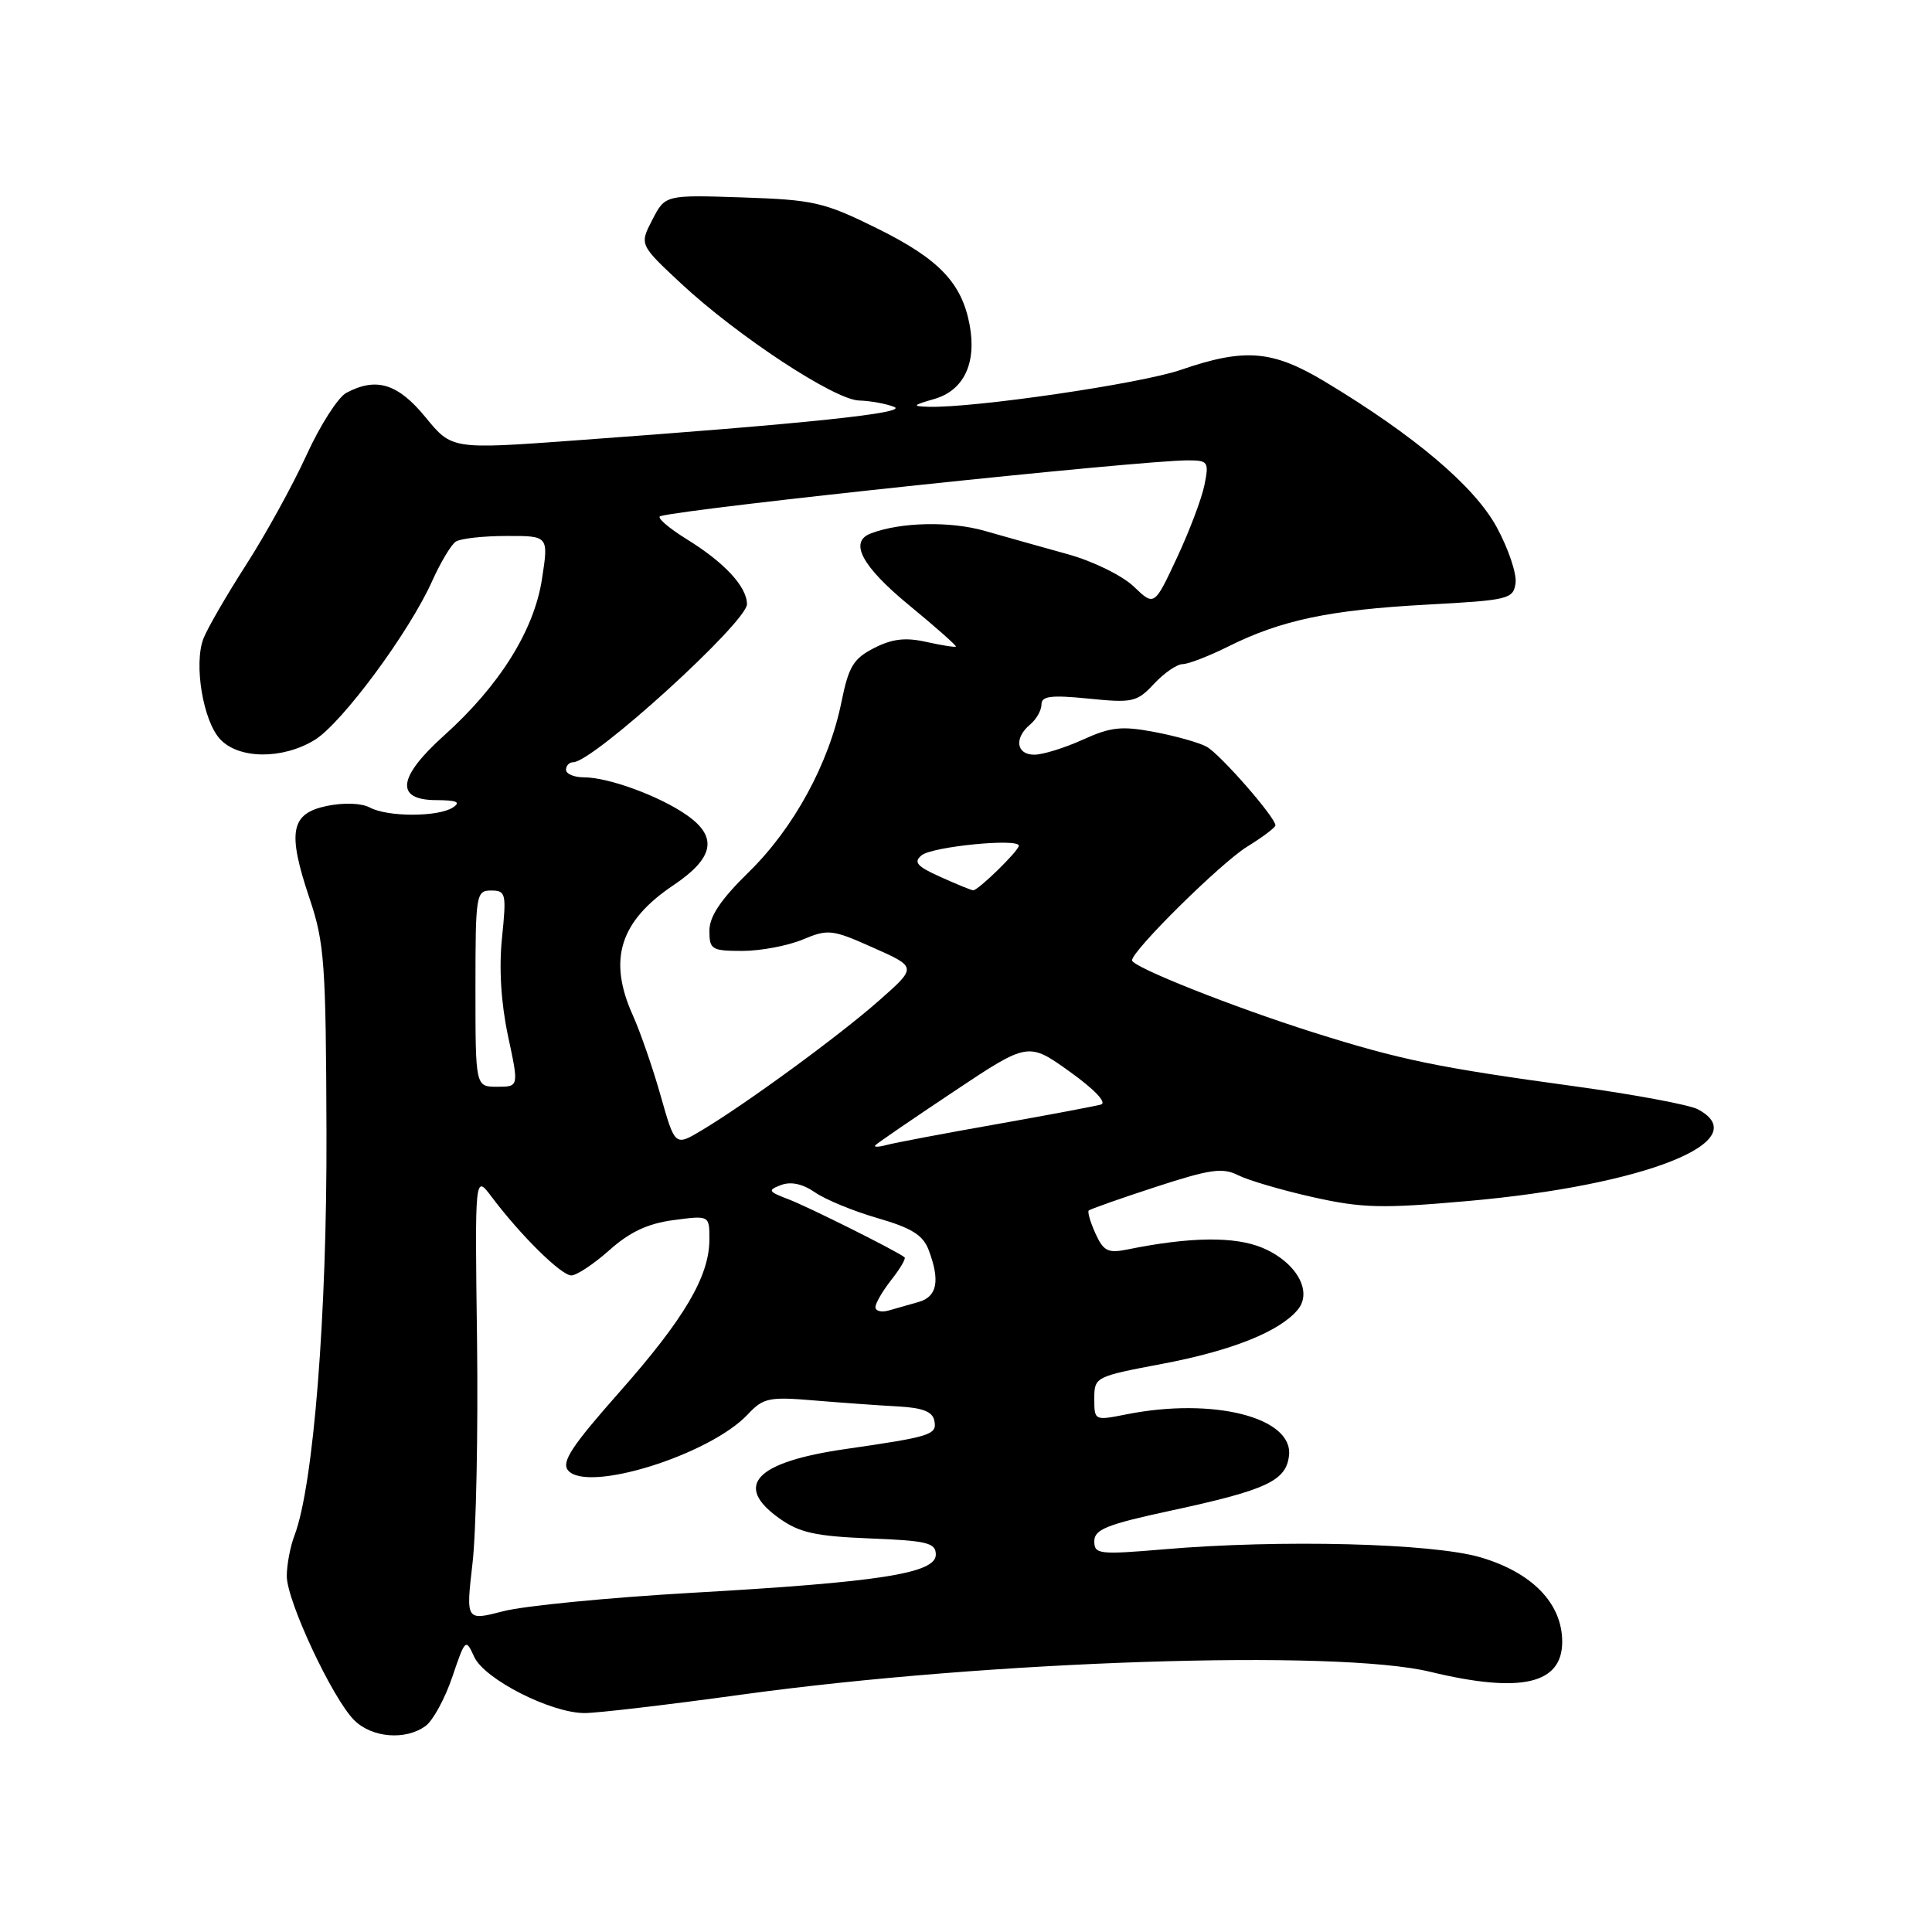 <?xml version="1.0" encoding="UTF-8" standalone="no"?>
<!DOCTYPE svg PUBLIC "-//W3C//DTD SVG 1.1//EN" "http://www.w3.org/Graphics/SVG/1.1/DTD/svg11.dtd" >
<svg xmlns="http://www.w3.org/2000/svg" xmlns:xlink="http://www.w3.org/1999/xlink" version="1.1" viewBox="0 0 256 256">
 <g >
 <path fill="currentColor"
d=" M 56.39 228.70 C 57.37 227.99 58.96 225.07 59.93 222.21 C 61.65 217.13 61.71 217.07 62.84 219.55 C 64.19 222.50 72.98 226.98 77.45 226.99 C 79.08 227.00 88.53 225.89 98.45 224.52 C 131.10 220.04 177.09 218.52 189.50 221.52 C 201.51 224.42 207.00 223.17 207.00 217.54 C 207.00 212.46 203.02 208.36 196.16 206.35 C 189.77 204.48 169.69 203.97 154.25 205.29 C 145.61 206.02 145.00 205.95 145.00 204.21 C 145.00 202.66 146.70 201.98 155.13 200.17 C 167.83 197.43 170.41 196.23 170.80 192.88 C 171.39 187.82 160.78 185.12 149.25 187.41 C 145.03 188.25 145.00 188.24 145.00 185.34 C 145.00 182.45 145.11 182.40 154.04 180.71 C 163.22 178.97 169.56 176.44 171.96 173.54 C 173.98 171.11 171.74 167.21 167.25 165.33 C 163.60 163.81 157.69 163.88 149.45 165.55 C 146.82 166.09 146.23 165.80 145.16 163.46 C 144.48 161.96 144.08 160.59 144.26 160.40 C 144.45 160.22 148.43 158.81 153.12 157.28 C 160.36 154.92 162.00 154.68 164.07 155.73 C 165.41 156.40 169.86 157.71 173.97 158.63 C 180.50 160.09 183.11 160.15 194.52 159.14 C 218.04 157.06 232.79 151.17 224.98 146.99 C 223.86 146.39 216.55 145.03 208.73 143.95 C 190.47 141.45 185.59 140.45 174.00 136.79 C 163.42 133.45 150.00 128.12 150.00 127.25 C 150.00 125.96 161.78 114.33 165.25 112.19 C 167.31 110.92 169.00 109.65 169.00 109.36 C 169.00 108.30 161.62 99.86 159.86 98.93 C 158.87 98.39 155.76 97.52 152.95 96.99 C 148.62 96.17 147.17 96.33 143.48 98.01 C 141.07 99.10 138.19 100.00 137.05 100.00 C 134.65 100.00 134.35 97.79 136.50 96.00 C 137.32 95.32 138.00 94.12 138.00 93.35 C 138.00 92.23 139.25 92.07 144.25 92.57 C 150.09 93.16 150.66 93.03 152.92 90.60 C 154.26 89.17 155.96 88.00 156.71 88.00 C 157.45 88.00 160.19 86.94 162.78 85.65 C 169.76 82.17 176.18 80.82 189.00 80.12 C 199.93 79.53 200.52 79.39 200.82 77.26 C 200.99 76.03 199.87 72.69 198.32 69.85 C 195.37 64.43 187.46 57.73 175.56 50.57 C 168.60 46.39 164.95 46.09 156.46 49.01 C 151.11 50.85 128.94 54.09 123.00 53.90 C 120.82 53.83 120.92 53.70 123.79 52.87 C 127.71 51.74 129.43 48.13 128.48 43.04 C 127.43 37.47 124.42 34.32 116.26 30.28 C 109.17 26.78 107.87 26.48 98.38 26.16 C 88.14 25.82 88.14 25.82 86.44 29.12 C 84.73 32.42 84.73 32.42 90.25 37.57 C 97.77 44.56 110.58 52.98 113.83 53.07 C 115.30 53.11 117.39 53.49 118.47 53.91 C 120.50 54.71 106.97 56.13 76.18 58.36 C 59.87 59.55 59.87 59.55 56.37 55.27 C 52.71 50.81 49.85 49.94 45.88 52.06 C 44.79 52.65 42.41 56.36 40.61 60.31 C 38.80 64.27 35.20 70.82 32.59 74.87 C 29.99 78.92 27.45 83.32 26.95 84.63 C 25.66 88.02 26.91 95.53 29.17 97.95 C 31.64 100.60 37.43 100.65 41.69 98.05 C 45.29 95.85 54.22 83.79 57.26 77.00 C 58.37 74.53 59.78 72.17 60.39 71.77 C 61.00 71.36 64.02 71.02 67.10 71.02 C 72.70 71.00 72.70 71.00 71.81 76.75 C 70.77 83.53 66.19 90.85 58.85 97.45 C 52.70 102.97 52.32 105.99 57.75 106.02 C 60.54 106.03 61.12 106.28 60.00 107.00 C 58.04 108.27 51.37 108.27 49.00 107.00 C 47.90 106.41 45.57 106.33 43.32 106.79 C 38.49 107.79 38.04 110.22 41.04 119.12 C 42.99 124.92 43.19 127.70 43.26 150.00 C 43.34 174.19 41.54 196.81 39.03 203.43 C 38.46 204.91 38.00 207.35 38.00 208.84 C 38.00 212.13 44.04 225.04 46.93 227.93 C 49.27 230.27 53.74 230.64 56.39 228.70 Z  M 62.61 207.14 C 63.10 202.94 63.36 189.63 63.21 177.57 C 62.92 155.63 62.92 155.63 65.13 158.57 C 68.97 163.68 74.36 169.00 75.70 169.00 C 76.41 169.00 78.68 167.49 80.75 165.65 C 83.45 163.24 85.83 162.12 89.25 161.67 C 94.00 161.04 94.00 161.04 94.00 164.20 C 94.00 169.11 90.70 174.71 82.07 184.47 C 75.75 191.62 74.36 193.73 75.27 194.83 C 77.79 197.86 94.03 192.79 99.09 187.41 C 101.14 185.22 101.90 185.06 107.92 185.57 C 111.54 185.87 116.52 186.23 119.00 186.36 C 122.27 186.54 123.58 187.05 123.81 188.26 C 124.17 190.12 123.40 190.36 112.00 192.01 C 100.12 193.73 97.15 196.83 103.25 201.18 C 105.92 203.09 108.05 203.56 115.25 203.85 C 122.88 204.15 124.00 204.43 124.00 206.00 C 124.00 208.48 116.50 209.65 91.59 211.06 C 80.64 211.69 69.45 212.78 66.71 213.49 C 61.73 214.78 61.73 214.78 62.61 207.14 Z  M 116.00 173.20 C 116.00 172.69 116.95 171.06 118.11 169.58 C 119.28 168.10 120.06 166.76 119.86 166.60 C 118.89 165.80 107.14 159.93 104.50 158.92 C 101.77 157.88 101.68 157.71 103.50 157.02 C 104.81 156.53 106.37 156.87 108.00 158.00 C 109.38 158.96 113.11 160.49 116.29 161.41 C 120.76 162.70 122.30 163.65 123.04 165.60 C 124.59 169.67 124.19 171.81 121.75 172.51 C 120.51 172.87 118.71 173.38 117.75 173.65 C 116.79 173.92 116.00 173.72 116.00 173.20 Z  M 87.54 145.19 C 86.50 141.51 84.83 136.70 83.84 134.50 C 80.53 127.14 82.13 122.06 89.24 117.29 C 94.57 113.71 95.14 110.95 91.12 108.09 C 87.55 105.54 80.67 103.00 77.37 103.00 C 76.07 103.00 75.00 102.55 75.00 102.00 C 75.00 101.45 75.43 101.00 75.95 101.00 C 78.58 101.00 99.01 82.41 98.98 80.04 C 98.94 77.71 96.00 74.54 91.00 71.45 C 88.53 69.92 86.96 68.54 87.50 68.39 C 91.52 67.30 151.03 61.01 157.38 61.00 C 160.09 61.00 160.21 61.19 159.60 64.25 C 159.24 66.04 157.60 70.39 155.95 73.91 C 152.95 80.33 152.95 80.33 150.23 77.72 C 148.71 76.27 144.83 74.36 141.50 73.44 C 138.20 72.53 133.25 71.13 130.50 70.35 C 125.92 69.03 119.29 69.18 115.37 70.69 C 112.47 71.80 114.20 75.04 120.43 80.17 C 123.97 83.08 126.77 85.56 126.66 85.68 C 126.54 85.79 124.78 85.51 122.75 85.06 C 120.00 84.44 118.23 84.64 115.84 85.86 C 113.09 87.26 112.45 88.31 111.50 93.00 C 109.86 101.13 105.18 109.72 99.25 115.52 C 95.51 119.18 94.00 121.42 94.00 123.33 C 94.00 125.82 94.30 126.00 98.38 126.00 C 100.79 126.00 104.37 125.32 106.35 124.50 C 109.74 123.08 110.26 123.14 115.72 125.58 C 121.50 128.15 121.50 128.15 116.50 132.56 C 111.20 137.24 98.85 146.27 92.97 149.78 C 89.44 151.89 89.44 151.89 87.54 145.19 Z  M 116.00 151.74 C 116.28 151.45 120.94 148.26 126.37 144.64 C 136.24 138.06 136.24 138.06 141.76 142.01 C 145.04 144.36 146.71 146.12 145.88 146.36 C 145.12 146.57 138.88 147.75 132.00 148.97 C 125.12 150.18 118.60 151.42 117.50 151.71 C 116.40 152.01 115.72 152.02 116.00 151.74 Z  M 63.00 131.00 C 63.00 118.50 63.08 118.00 65.08 118.00 C 67.03 118.00 67.12 118.38 66.52 124.25 C 66.10 128.28 66.39 132.90 67.31 137.25 C 68.76 144.00 68.76 144.00 65.88 144.00 C 63.00 144.00 63.00 144.00 63.00 131.00 Z  M 124.62 116.20 C 121.49 114.80 121.01 114.24 122.12 113.33 C 123.53 112.17 135.00 111.04 135.00 112.06 C 135.00 112.73 129.59 118.01 128.95 117.97 C 128.70 117.96 126.75 117.16 124.62 116.20 Z "/>
</g>
</svg>